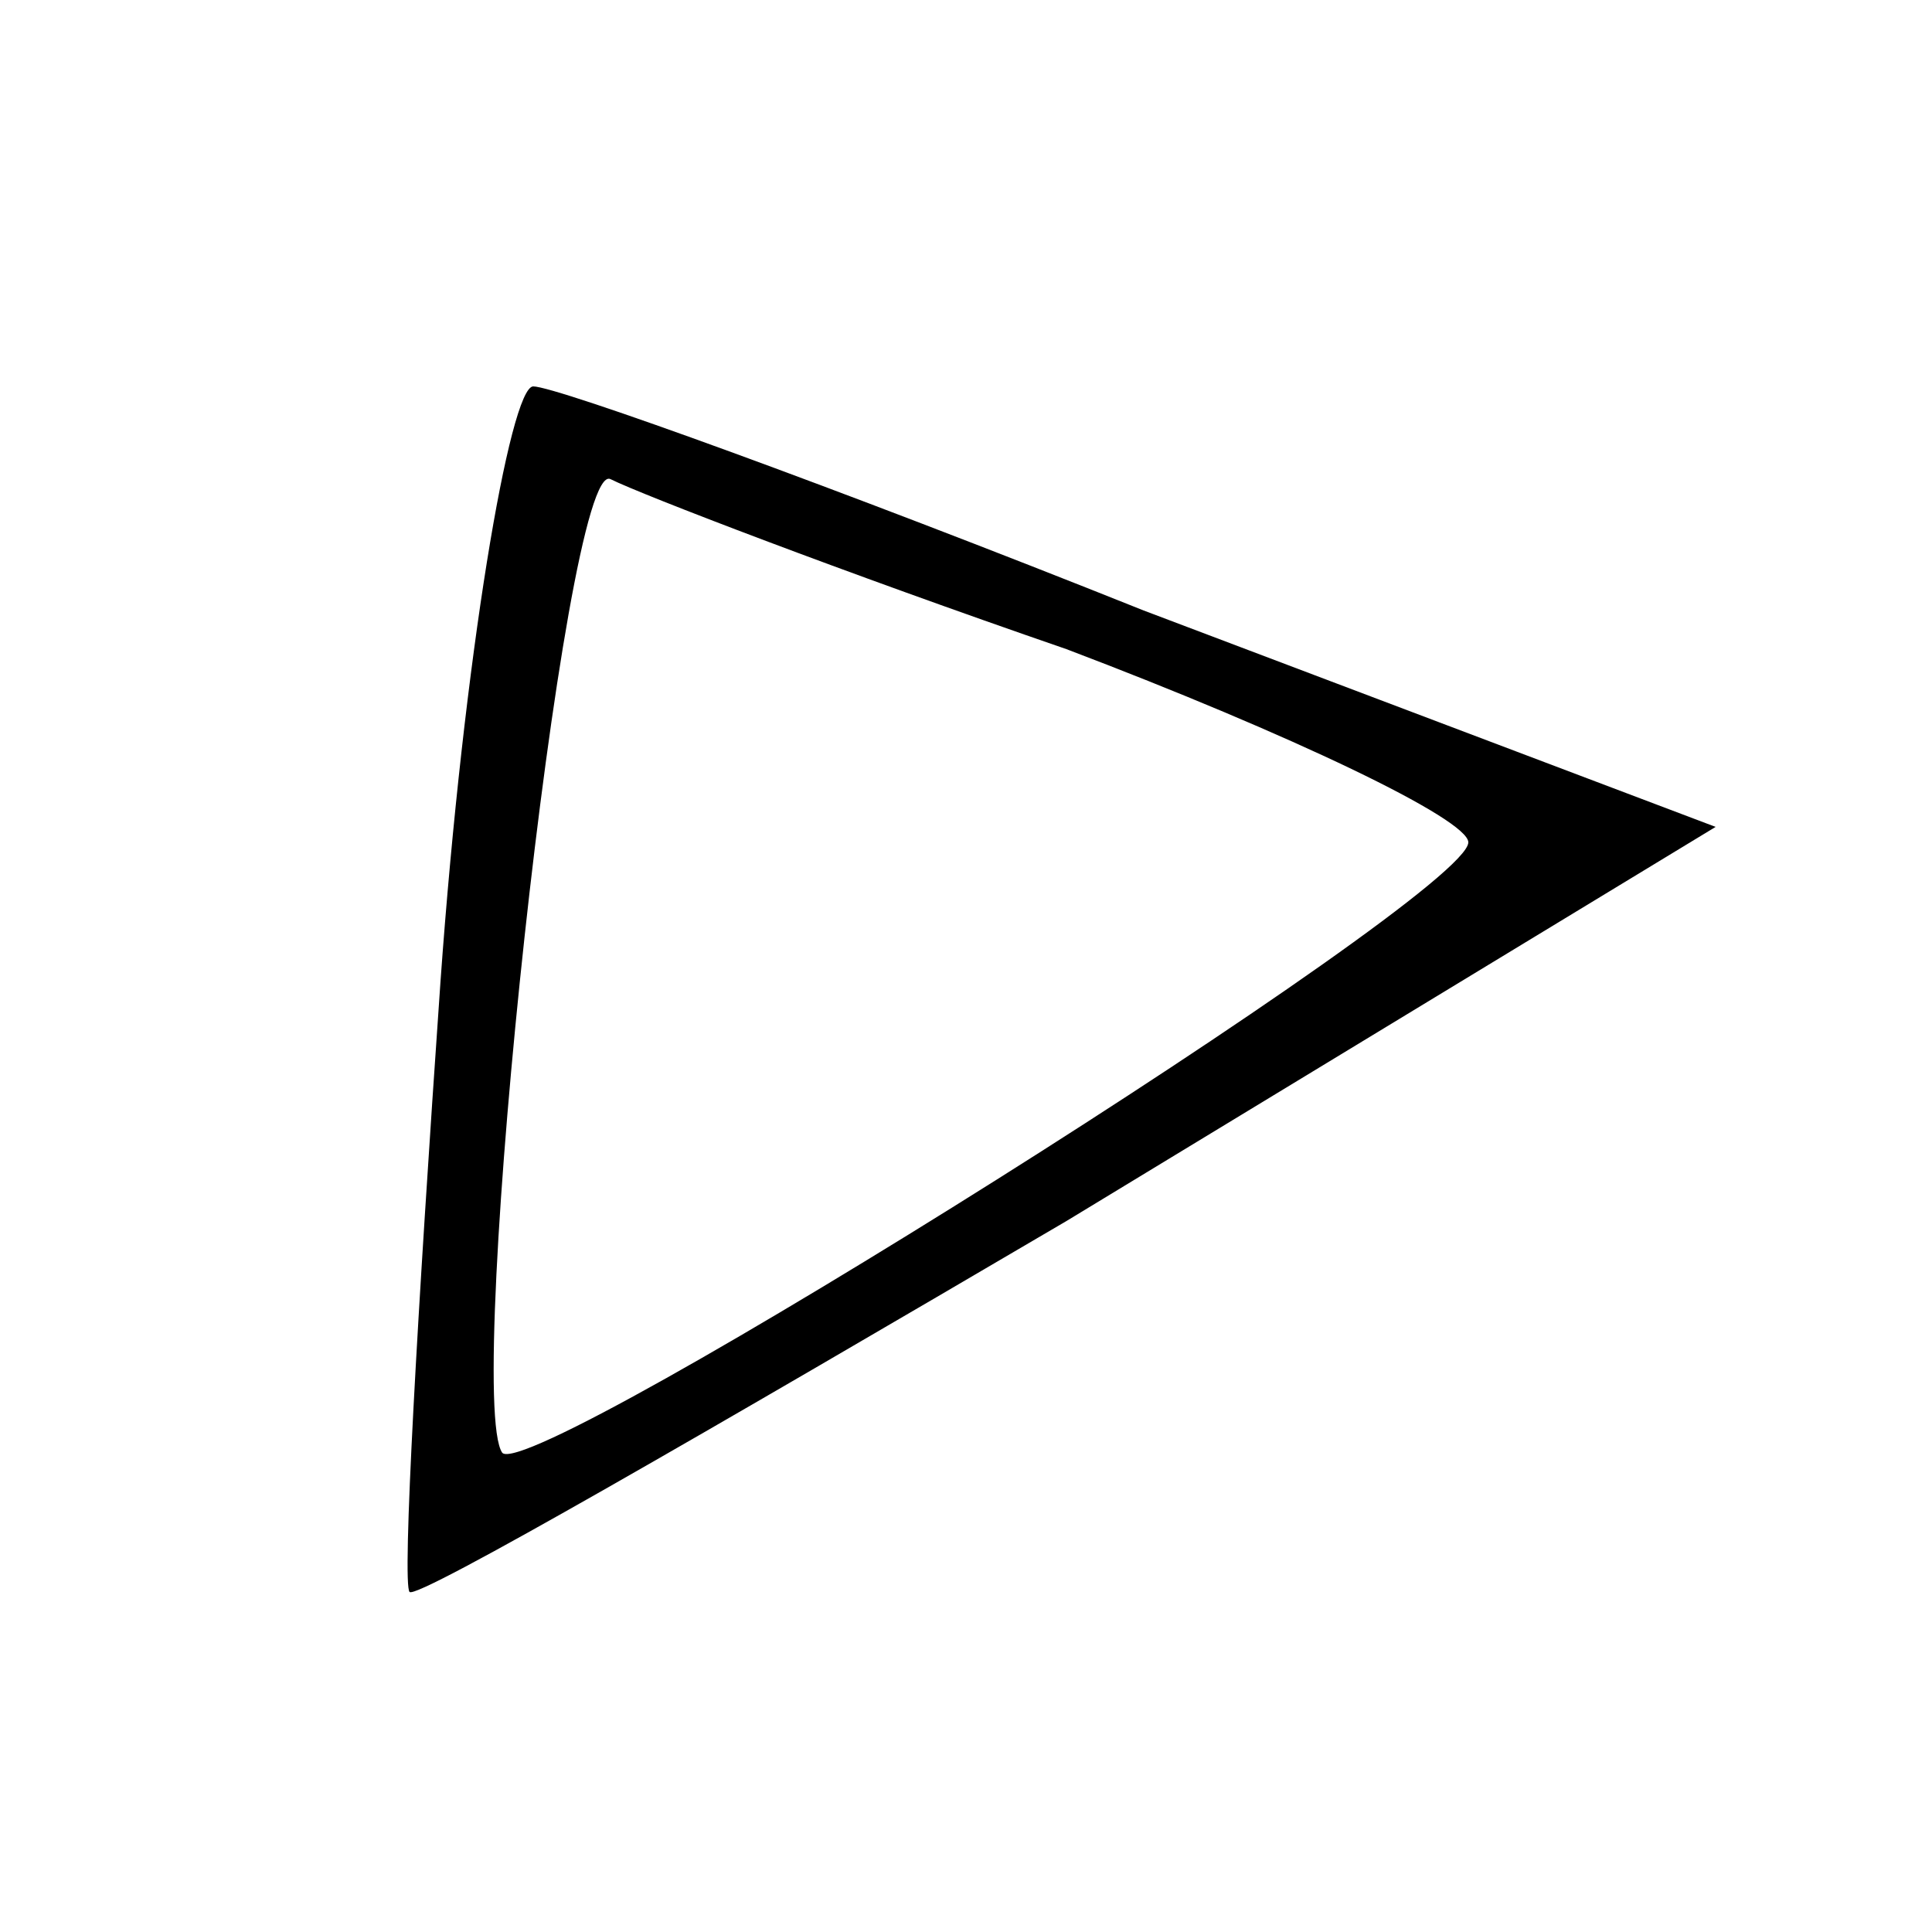 <?xml version="1.0" standalone="no"?>
<!DOCTYPE svg PUBLIC "-//W3C//DTD SVG 20010904//EN"
 "http://www.w3.org/TR/2001/REC-SVG-20010904/DTD/svg10.dtd">
<svg version="1.0" xmlns="http://www.w3.org/2000/svg"
 width="25pt" height="25pt" viewBox="0 0 25 25"
 preserveAspectRatio="xMidYMid meet">

<g transform="translate(0,25) scale(0.1,-0.1)"
fill="#000000" stroke="none">
<path d="M57 123 c-3 -43 -5 -78 -4 -79 1 -1 39 21 85 48 l84 51 -74 28 c-40
16 -76 29 -79 29 -3 0 -9 -35 -12 -77z m81 43 c29 -11 52 -22 52 -25 0 -7
-121 -83 -125 -79 -5 7 8 129 14 126 4 -2 30 -12 59 -22z"/>
</g>
</svg>
